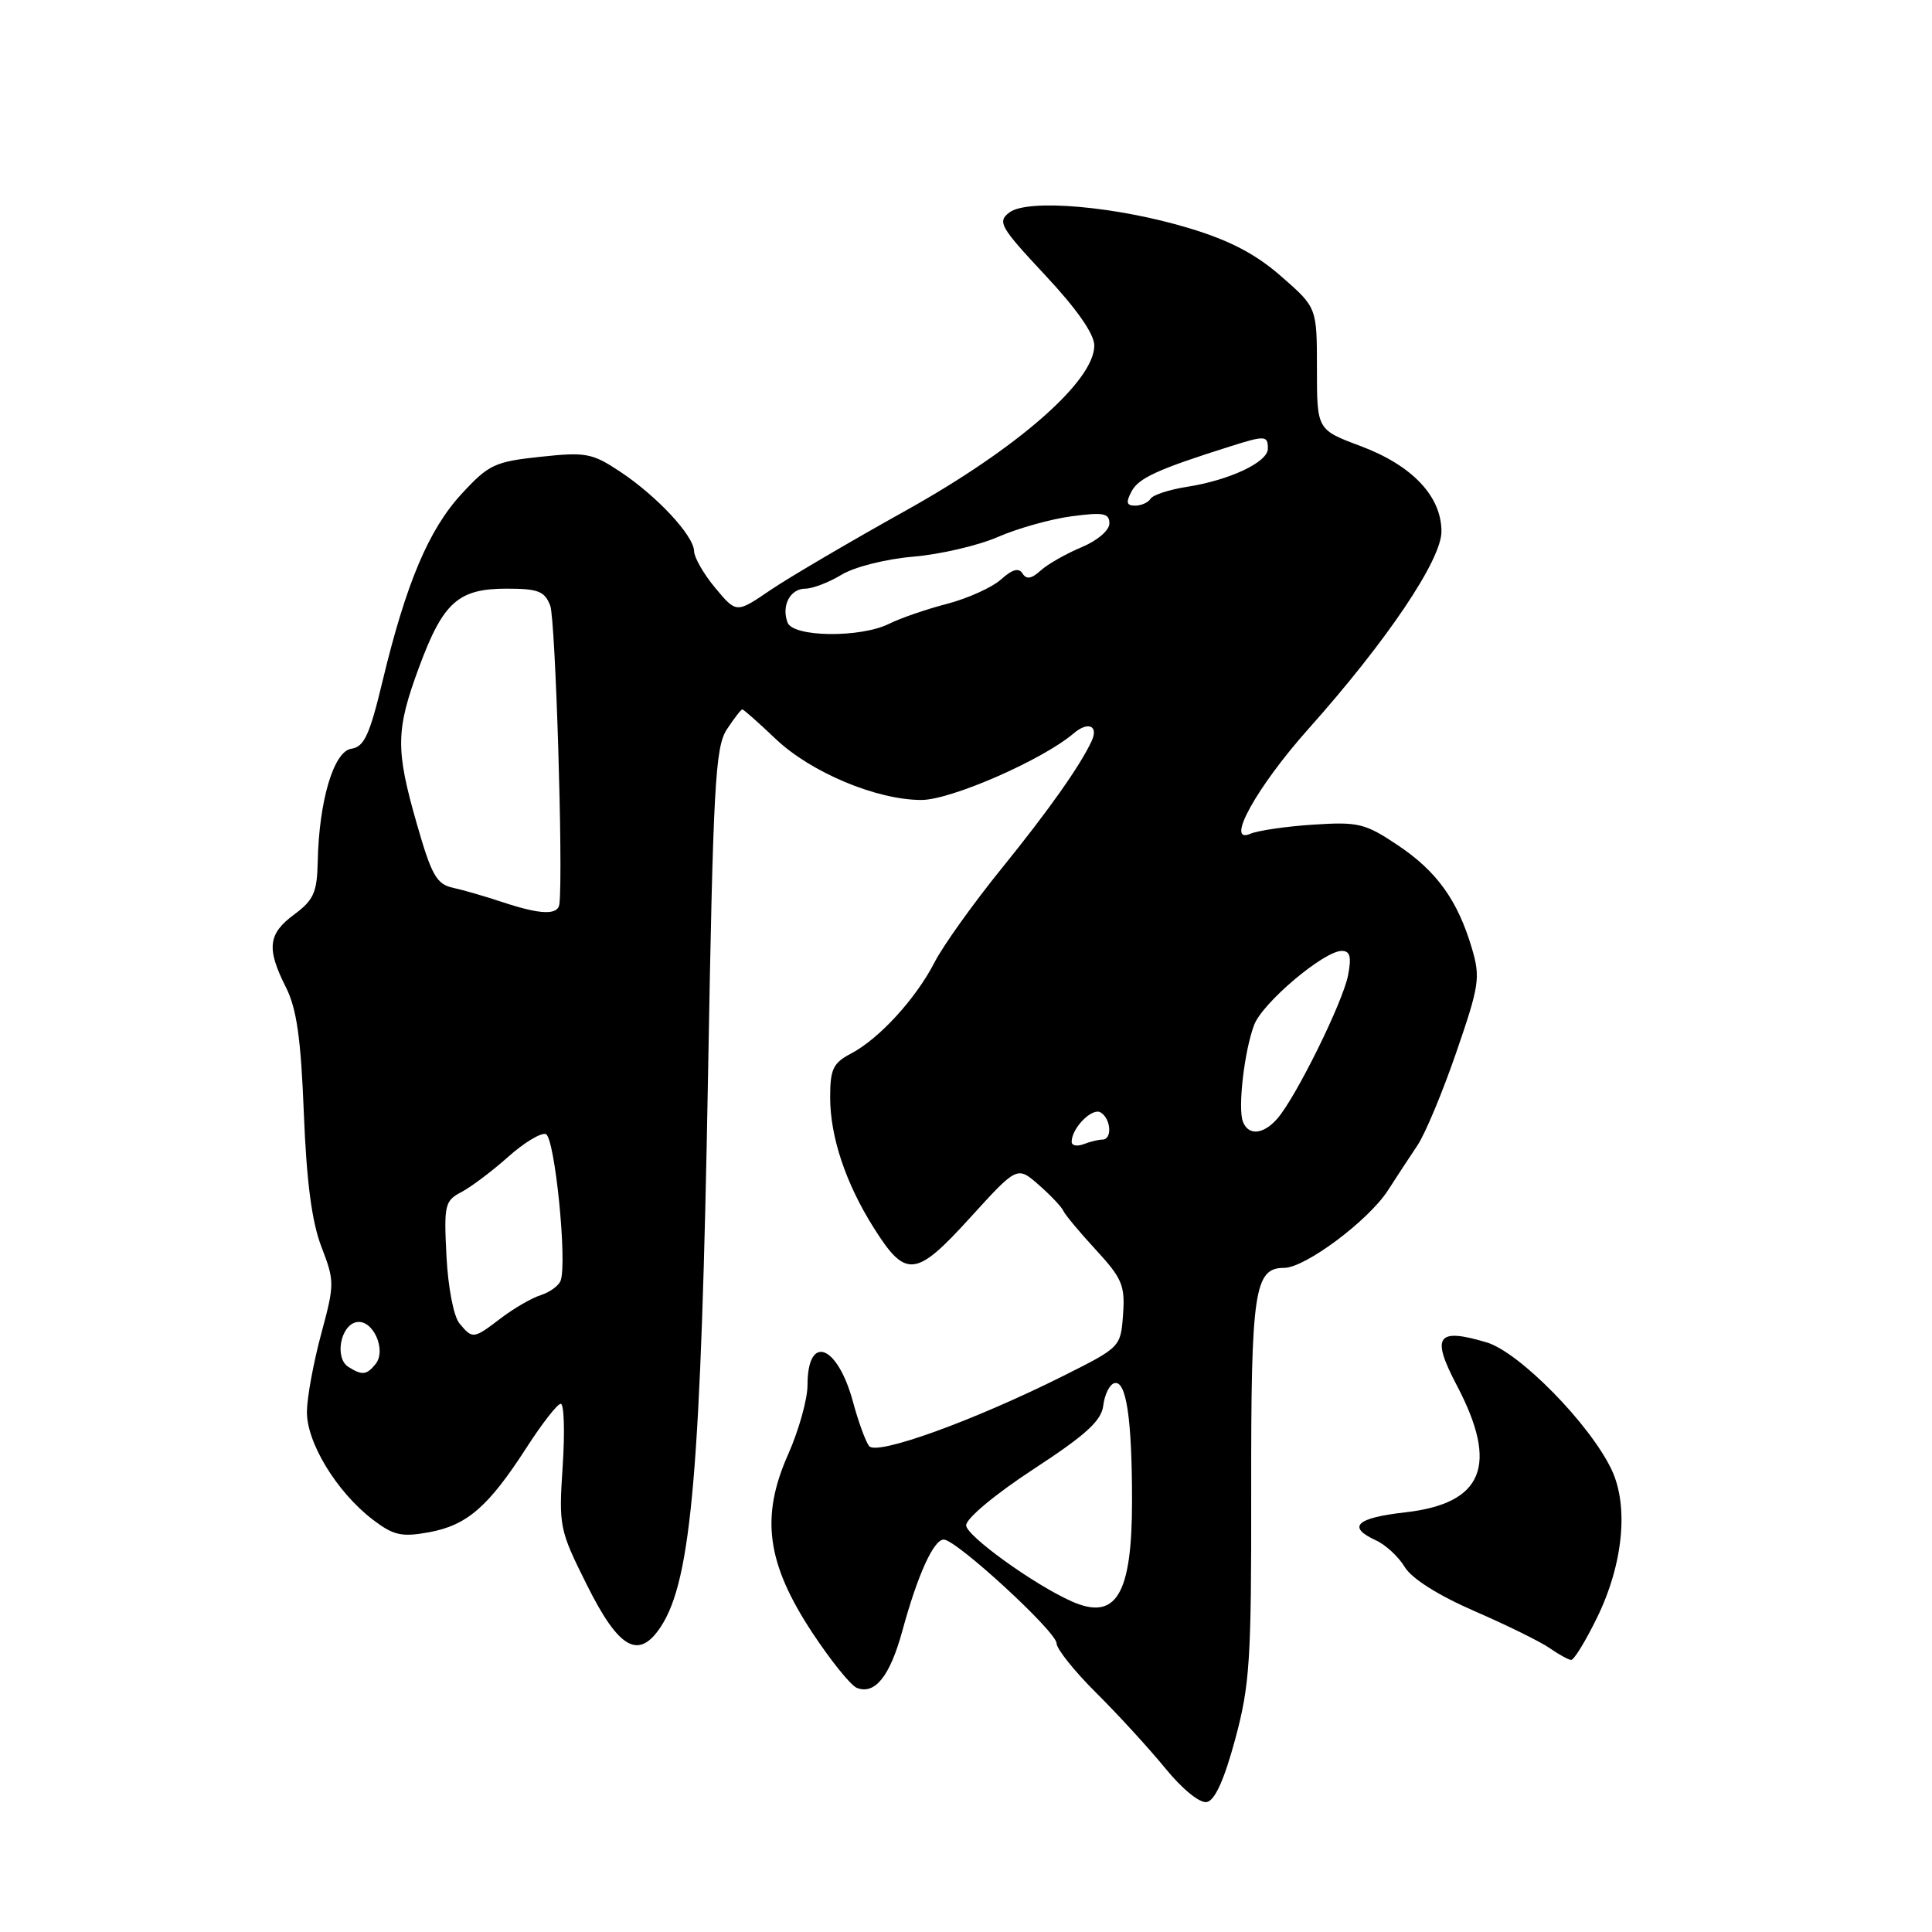 <?xml version="1.0" encoding="UTF-8" standalone="no"?>
<!DOCTYPE svg PUBLIC "-//W3C//DTD SVG 1.1//EN" "http://www.w3.org/Graphics/SVG/1.1/DTD/svg11.dtd" >
<svg xmlns="http://www.w3.org/2000/svg" xmlns:xlink="http://www.w3.org/1999/xlink" version="1.1" viewBox="0 0 256 256">
 <g >
 <path fill="currentColor"
d=" M 163.66 230.49 C 165.61 223.28 165.82 220.06 165.79 197.40 C 165.76 171.00 166.21 168.00 170.15 168.00 C 172.94 168.00 181.32 161.74 183.91 157.73 C 185.05 155.95 186.82 153.26 187.83 151.75 C 188.85 150.23 191.16 144.69 192.97 139.43 C 196.01 130.61 196.18 129.53 195.04 125.68 C 193.16 119.31 190.39 115.45 185.21 111.99 C 180.88 109.09 179.98 108.88 174.00 109.27 C 170.43 109.50 166.68 110.05 165.68 110.48 C 162.26 111.96 166.52 104.27 173.36 96.60 C 183.74 84.97 191.00 74.20 191.00 70.43 C 191.00 65.75 187.13 61.67 180.27 59.10 C 174.50 56.94 174.50 56.94 174.50 48.85 C 174.50 40.75 174.50 40.75 169.78 36.63 C 166.38 33.65 162.97 31.87 157.58 30.24 C 147.96 27.33 136.17 26.30 133.74 28.16 C 132.13 29.39 132.52 30.07 138.49 36.46 C 142.70 40.96 145.00 44.26 145.00 45.79 C 145.00 50.49 134.81 59.41 120.06 67.63 C 112.60 71.79 104.49 76.55 102.04 78.22 C 97.58 81.26 97.58 81.26 94.79 77.92 C 93.25 76.08 91.99 73.88 91.97 73.04 C 91.93 70.97 87.04 65.72 82.13 62.47 C 78.46 60.04 77.61 59.88 71.59 60.53 C 65.55 61.17 64.74 61.56 61.16 65.45 C 56.81 70.16 53.81 77.28 50.70 90.21 C 48.98 97.39 48.26 98.96 46.56 99.21 C 44.22 99.54 42.26 106.12 42.10 114.22 C 42.01 118.25 41.56 119.26 39.00 121.16 C 35.51 123.73 35.29 125.67 37.87 130.79 C 39.31 133.63 39.87 137.54 40.26 147.50 C 40.62 156.63 41.32 161.90 42.59 165.21 C 44.34 169.76 44.34 170.15 42.57 176.71 C 41.56 180.44 40.70 185.07 40.67 187.00 C 40.59 191.10 44.61 197.70 49.41 201.37 C 52.16 203.46 53.20 203.69 56.86 203.03 C 61.89 202.10 64.71 199.66 69.76 191.83 C 71.82 188.63 73.86 186.01 74.30 186.01 C 74.74 186.00 74.86 189.71 74.56 194.25 C 74.03 202.27 74.12 202.71 77.76 210.00 C 82.01 218.53 84.64 220.01 87.58 215.52 C 91.64 209.31 92.89 194.69 93.82 142.40 C 94.50 103.99 94.77 99.00 96.31 96.65 C 97.27 95.19 98.19 94.00 98.36 94.00 C 98.53 94.00 100.52 95.76 102.78 97.91 C 107.45 102.35 116.16 106.00 122.09 106.00 C 126.00 106.00 138.15 100.69 142.26 97.18 C 144.18 95.54 145.60 96.15 144.64 98.21 C 143.11 101.49 138.94 107.40 132.70 115.10 C 128.96 119.72 124.97 125.30 123.84 127.50 C 121.35 132.34 116.49 137.65 112.75 139.61 C 110.39 140.85 110.00 141.67 110.00 145.40 C 110.00 150.63 112.06 156.80 115.77 162.68 C 120.02 169.43 121.33 169.29 128.54 161.36 C 134.78 154.50 134.78 154.50 137.64 157.00 C 139.21 158.38 140.67 159.92 140.89 160.43 C 141.11 160.94 143.05 163.27 145.20 165.60 C 148.69 169.38 149.09 170.34 148.81 174.18 C 148.50 178.48 148.46 178.52 141.00 182.26 C 129.04 188.25 116.16 192.91 115.16 191.61 C 114.69 191.00 113.73 188.37 113.03 185.77 C 110.97 178.14 107.00 176.67 107.00 183.53 C 107.00 185.41 105.84 189.54 104.43 192.72 C 100.75 200.99 101.58 207.13 107.61 216.30 C 110.07 220.03 112.74 223.35 113.55 223.66 C 115.95 224.58 117.92 222.10 119.56 216.12 C 121.58 208.70 123.71 204.00 125.05 204.00 C 126.71 204.00 140.00 216.22 140.00 217.75 C 140.00 218.48 142.36 221.44 145.25 224.31 C 148.14 227.18 152.26 231.68 154.41 234.31 C 156.66 237.07 158.98 238.96 159.91 238.78 C 160.97 238.58 162.22 235.83 163.66 230.49 Z  M 211.60 214.38 C 215.08 207.28 215.84 199.57 213.54 194.73 C 210.68 188.71 201.33 179.18 197.01 177.88 C 190.39 175.90 189.60 177.03 193.03 183.56 C 198.62 194.18 196.56 199.23 186.15 200.40 C 179.69 201.13 178.45 202.33 182.31 204.10 C 183.59 204.68 185.31 206.27 186.13 207.63 C 187.07 209.18 190.57 211.39 195.40 213.49 C 199.66 215.34 204.13 217.54 205.33 218.38 C 206.52 219.21 207.80 219.92 208.18 219.95 C 208.55 219.98 210.09 217.47 211.60 214.38 Z  M 141.98 212.18 C 136.96 209.94 128.00 203.47 128.02 202.11 C 128.02 201.20 131.90 197.97 136.96 194.66 C 143.92 190.11 145.95 188.25 146.19 186.24 C 146.36 184.82 147.00 183.49 147.62 183.29 C 149.22 182.76 150.00 187.85 150.00 198.90 C 150.00 211.33 147.89 214.82 141.98 212.18 Z  M 46.16 181.12 C 44.31 179.95 45.11 175.59 47.25 175.19 C 49.41 174.78 51.26 178.89 49.76 180.75 C 48.58 182.21 47.98 182.27 46.16 181.12 Z  M 60.88 175.36 C 60.11 174.43 59.37 170.59 59.16 166.45 C 58.81 159.65 58.94 159.10 61.15 157.95 C 62.44 157.27 65.22 155.17 67.32 153.30 C 69.42 151.42 71.67 150.06 72.32 150.27 C 73.51 150.66 75.19 167.31 74.28 169.71 C 74.02 170.38 72.84 171.23 71.66 171.61 C 70.47 171.98 68.11 173.35 66.41 174.64 C 62.72 177.45 62.63 177.46 60.88 175.36 Z  M 142.00 151.30 C 142.00 149.47 144.73 146.71 145.85 147.41 C 147.22 148.25 147.40 151.00 146.08 151.00 C 145.58 151.00 144.45 151.27 143.58 151.61 C 142.71 151.94 142.00 151.80 142.00 151.30 Z  M 164.69 148.62 C 164.00 146.83 164.88 139.24 166.18 135.81 C 167.28 132.88 175.43 126.00 177.79 126.00 C 178.90 126.00 179.10 126.78 178.62 129.25 C 177.93 132.82 171.68 145.47 169.23 148.25 C 167.38 150.35 165.41 150.51 164.69 148.62 Z  M 66.50 119.51 C 64.30 118.78 61.38 117.93 60.00 117.63 C 57.86 117.16 57.18 115.97 55.25 109.23 C 52.39 99.26 52.43 96.79 55.54 88.37 C 58.72 79.79 60.72 78.00 67.14 78.00 C 71.32 78.00 72.18 78.34 72.91 80.26 C 73.60 82.09 74.63 115.14 74.13 119.75 C 73.97 121.30 71.67 121.23 66.50 119.51 Z  M 104.36 82.50 C 103.51 80.27 104.69 78.00 106.72 78.00 C 107.70 77.99 109.86 77.16 111.52 76.15 C 113.21 75.12 117.38 74.07 121.02 73.76 C 124.58 73.46 129.64 72.28 132.25 71.14 C 134.87 70.00 139.26 68.77 142.00 68.41 C 146.21 67.85 147.00 68.00 147.00 69.36 C 147.00 70.28 145.40 71.64 143.29 72.52 C 141.24 73.38 138.81 74.76 137.89 75.60 C 136.68 76.70 136.00 76.81 135.49 75.99 C 135.00 75.20 134.14 75.43 132.64 76.78 C 131.47 77.83 128.25 79.29 125.50 80.01 C 122.75 80.72 119.28 81.92 117.80 82.66 C 114.01 84.54 105.11 84.44 104.36 82.50 Z  M 149.95 65.09 C 150.90 63.32 153.47 62.16 163.07 59.13 C 167.65 57.68 168.00 57.71 168.00 59.45 C 168.00 61.24 162.93 63.63 157.26 64.51 C 154.92 64.88 152.76 65.58 152.45 66.09 C 152.14 66.59 151.22 67.00 150.41 67.00 C 149.26 67.00 149.16 66.57 149.95 65.09 Z "/>
</g>
</svg>